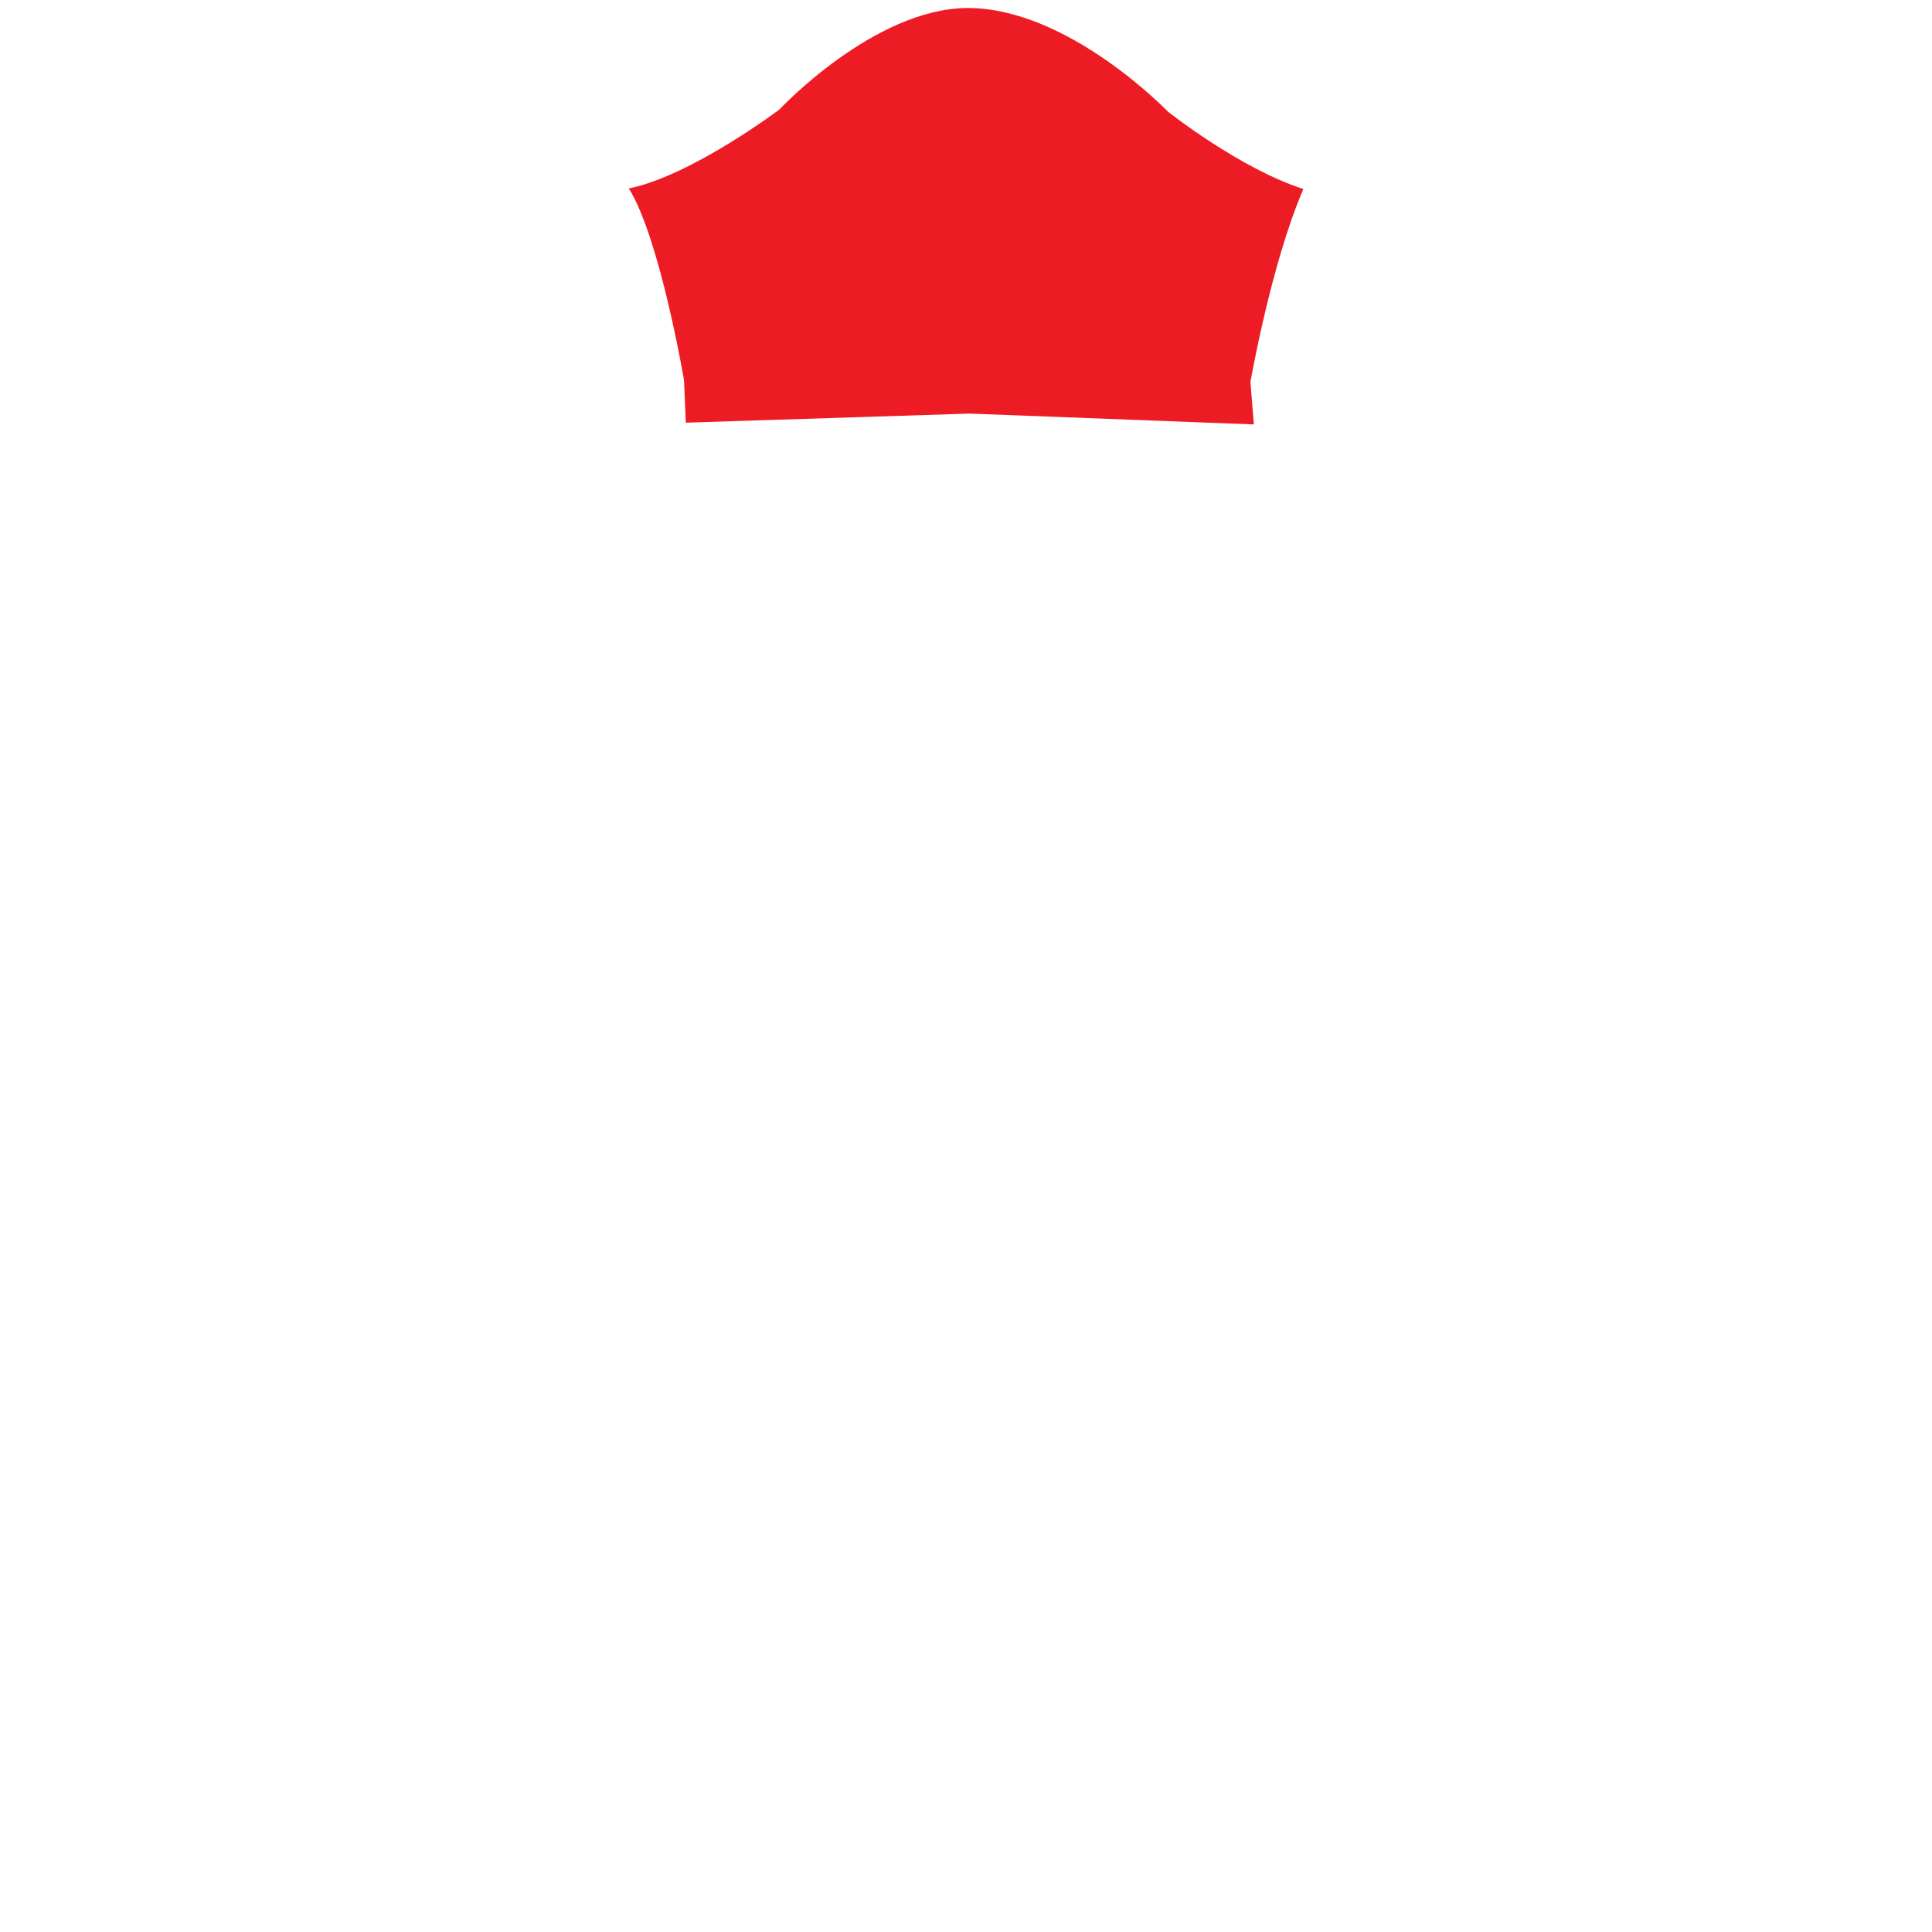 <?xml version="1.0" encoding="utf-8"?>
<!-- Generator: Adobe Illustrator 16.0.0, SVG Export Plug-In . SVG Version: 6.00 Build 0)  -->
<!DOCTYPE svg PUBLIC "-//W3C//DTD SVG 1.1//EN" "http://www.w3.org/Graphics/SVG/1.1/DTD/svg11.dtd">
<svg version="1.1" id="Layer_2" xmlns="http://www.w3.org/2000/svg" xmlns:xlink="http://www.w3.org/1999/xlink" x="0px" y="0px"
	 width="547px" height="547px" viewBox="0 0 547 547" enable-background="new 0 0 547 547" xml:space="preserve">
<path fill="#ED1C24" d="M194.167,119.667l80.322-2.573L355,120.167l-0.969-12.031c0,0,5.875-33.625,15-54.625
	c-18-5.75-38.375-21.917-38.375-21.917s-28.25-29.458-56.875-29.333c-26.5,0.25-53.125,28.75-53.125,28.75
	s-24.875,18.75-42.625,22.344c8.802,13.979,15.636,54.313,15.636,54.313L194.167,119.667z"/>
	<rect display="none" fill="#ED1C24" width="547px" height="547px"/>
</svg>
